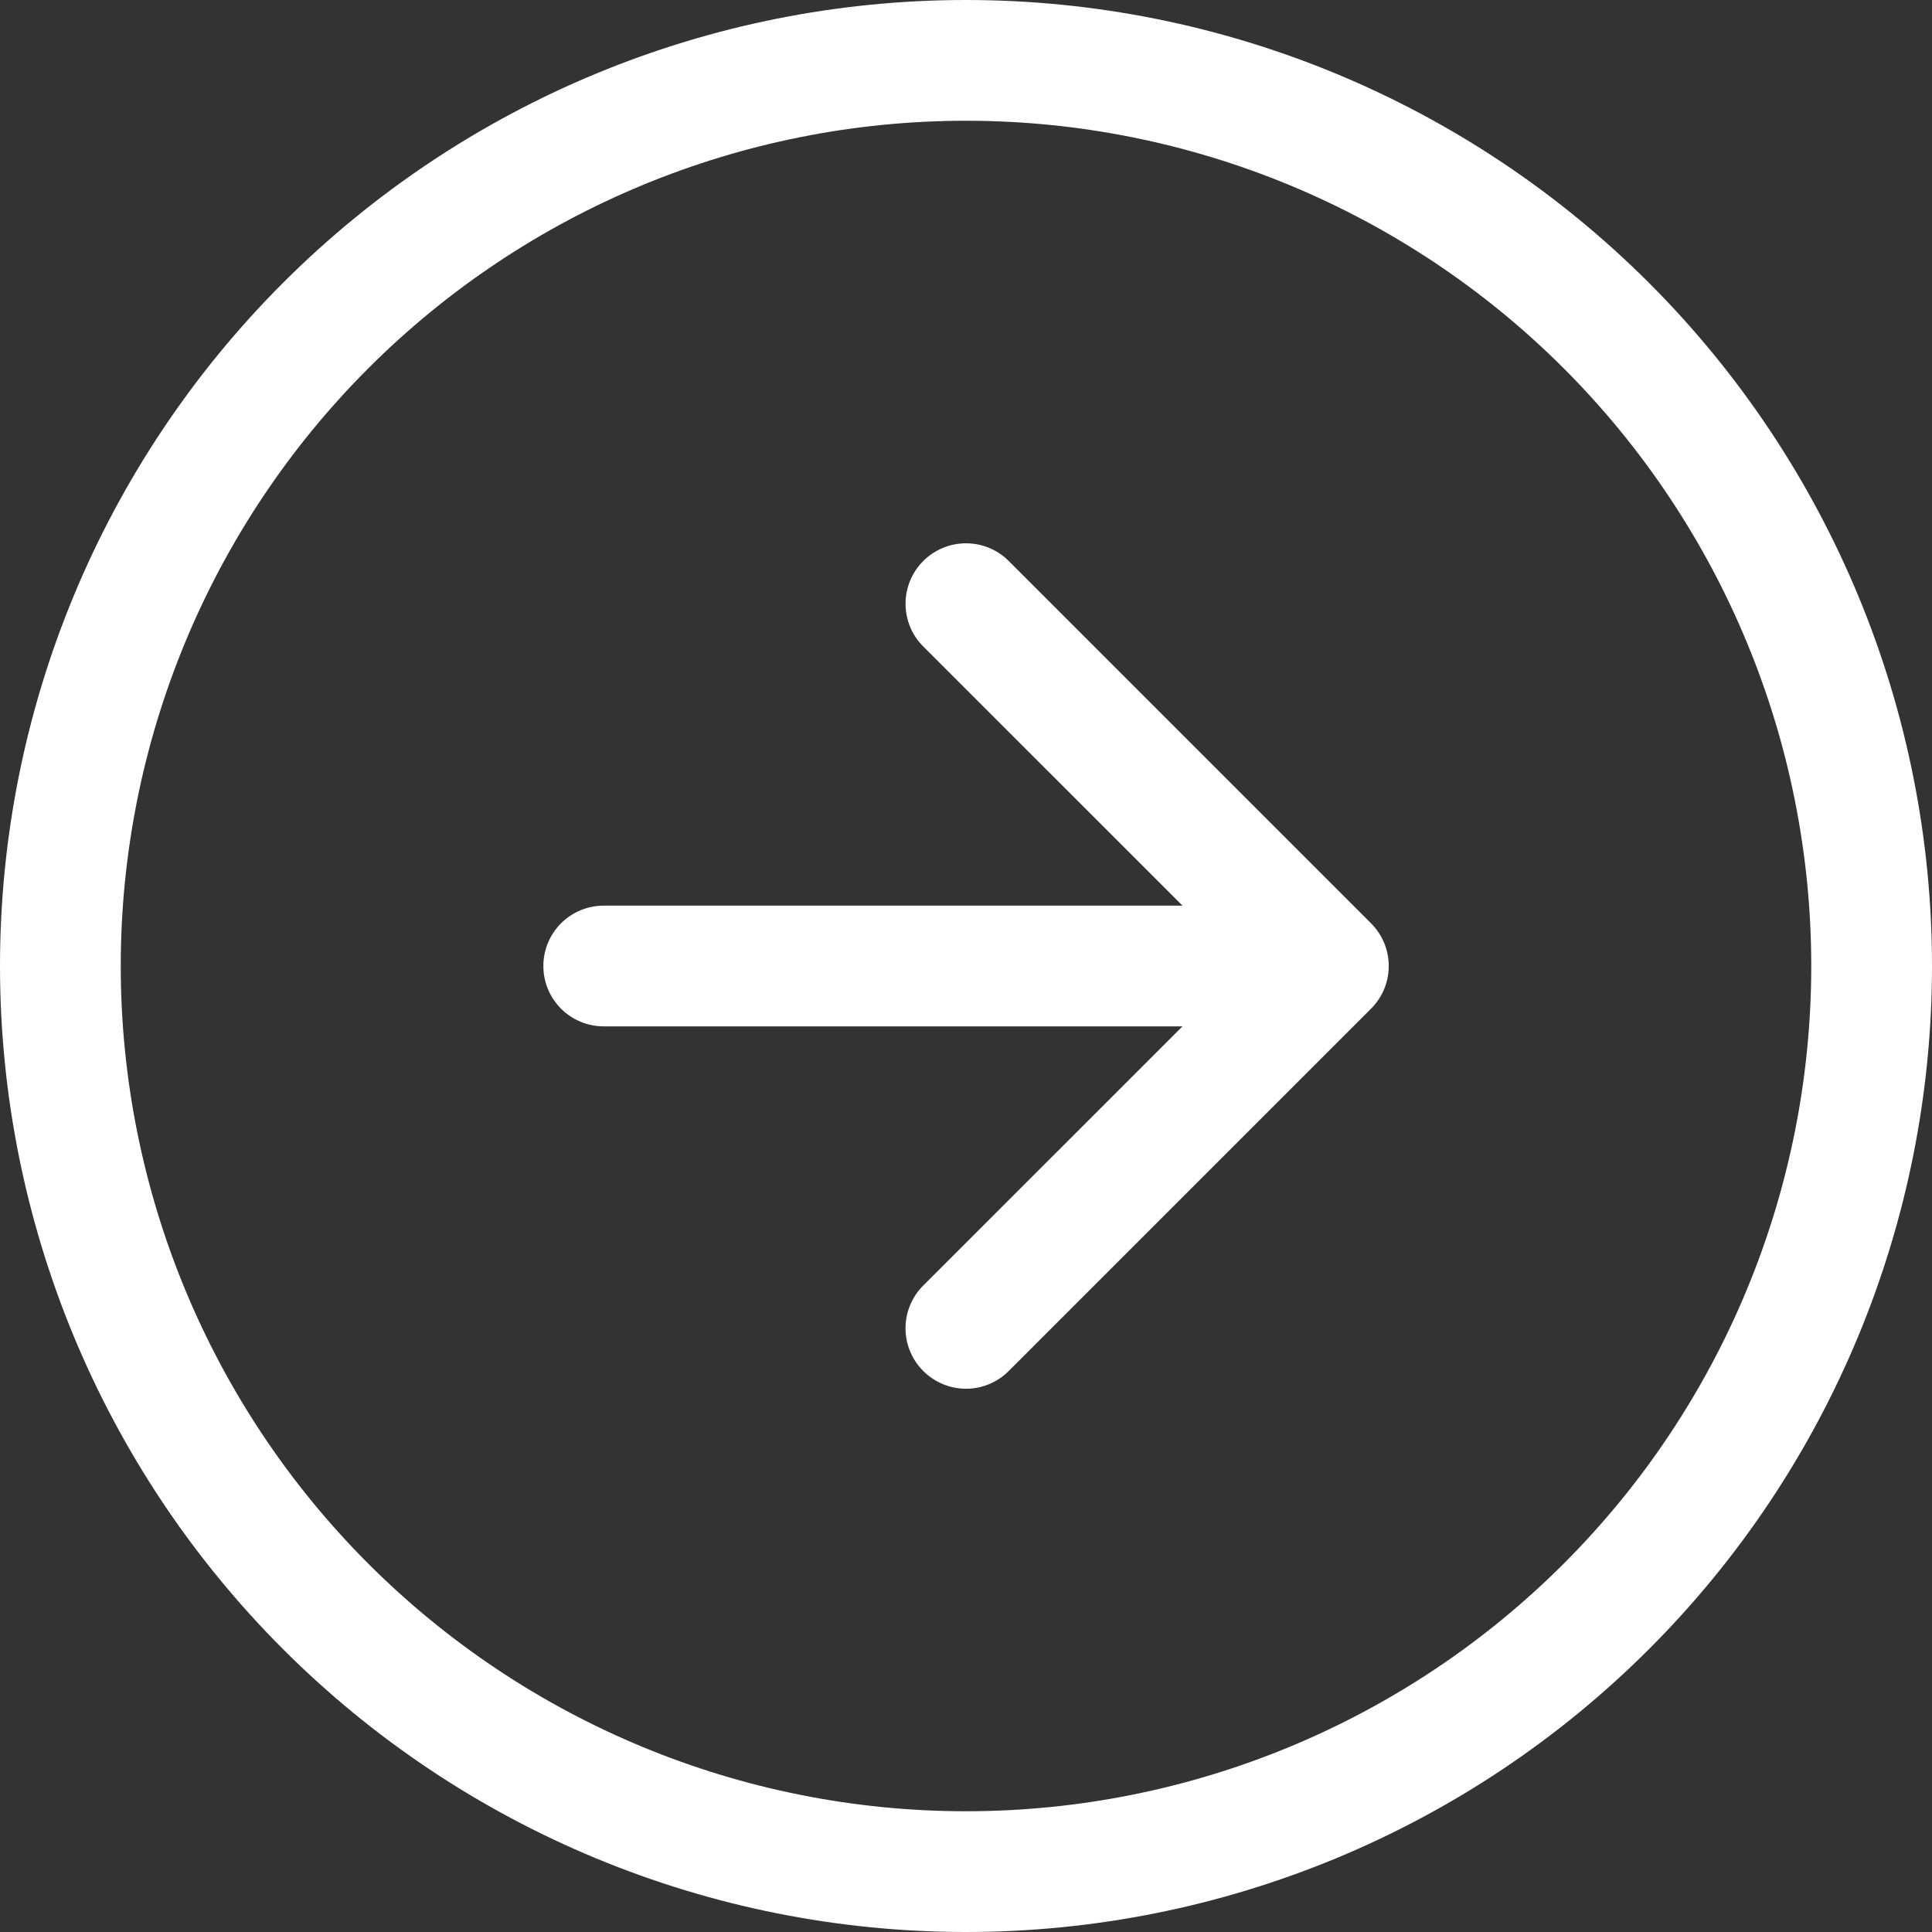 <svg width="58" height="58" viewBox="0 0 58 58" fill="none" xmlns="http://www.w3.org/2000/svg">
<rect x="0" y="0" width="58" height="58" fill="#333333" stroke="none"/>
<path fill-rule="evenodd" clip-rule="evenodd" d="M29 54.375C35.73 54.375 42.184 51.702 46.943 46.943C51.702 42.184 54.375 35.73 54.375 29C54.375 22.27 51.702 15.816 46.943 11.057C42.184 6.298 35.73 3.625 29 3.625C22.27 3.625 15.816 6.298 11.057 11.057C6.298 15.816 3.625 22.27 3.625 29C3.625 35.73 6.298 42.184 11.057 46.943C15.816 51.702 22.27 54.375 29 54.375ZM29 58C36.691 58 44.068 54.945 49.506 49.506C54.945 44.068 58 36.691 58 29C58 21.309 54.945 13.932 49.506 8.494C44.068 3.055 36.691 0 29 0C21.309 0 13.932 3.055 8.494 8.494C3.055 13.932 0 21.309 0 29C0 36.691 3.055 44.068 8.494 49.506C13.932 54.945 21.309 58 29 58Z" fill="white"/>
<path fill-rule="evenodd" clip-rule="evenodd" d="M27.717 41.158C27.548 40.99 27.414 40.79 27.323 40.57C27.231 40.35 27.184 40.114 27.184 39.875C27.184 39.637 27.231 39.401 27.323 39.18C27.414 38.96 27.548 38.76 27.717 38.592L37.312 29L27.717 19.408C27.548 19.24 27.415 19.04 27.323 18.82C27.232 18.599 27.185 18.363 27.185 18.125C27.185 17.887 27.232 17.651 27.323 17.431C27.415 17.21 27.548 17.01 27.717 16.842C27.885 16.673 28.085 16.54 28.306 16.448C28.526 16.357 28.762 16.31 29 16.31C29.238 16.31 29.474 16.357 29.695 16.448C29.915 16.54 30.115 16.673 30.283 16.842L41.158 27.717C41.327 27.885 41.461 28.085 41.553 28.305C41.644 28.526 41.691 28.762 41.691 29C41.691 29.238 41.644 29.475 41.553 29.695C41.461 29.915 41.327 30.115 41.158 30.283L30.283 41.158C30.115 41.327 29.915 41.461 29.695 41.552C29.475 41.644 29.238 41.691 29 41.691C28.762 41.691 28.526 41.644 28.305 41.552C28.085 41.461 27.885 41.327 27.717 41.158Z" fill="white"/>
<path fill-rule="evenodd" clip-rule="evenodd" d="M16.312 29C16.312 28.519 16.503 28.058 16.843 27.718C17.183 27.378 17.644 27.188 18.125 27.188H36.25C36.731 27.188 37.192 27.378 37.532 27.718C37.871 28.058 38.062 28.519 38.062 29C38.062 29.481 37.871 29.942 37.532 30.282C37.192 30.622 36.731 30.812 36.25 30.812H18.125C17.644 30.812 17.183 30.622 16.843 30.282C16.503 29.942 16.312 29.481 16.312 29Z" fill="white"/>
</svg>
